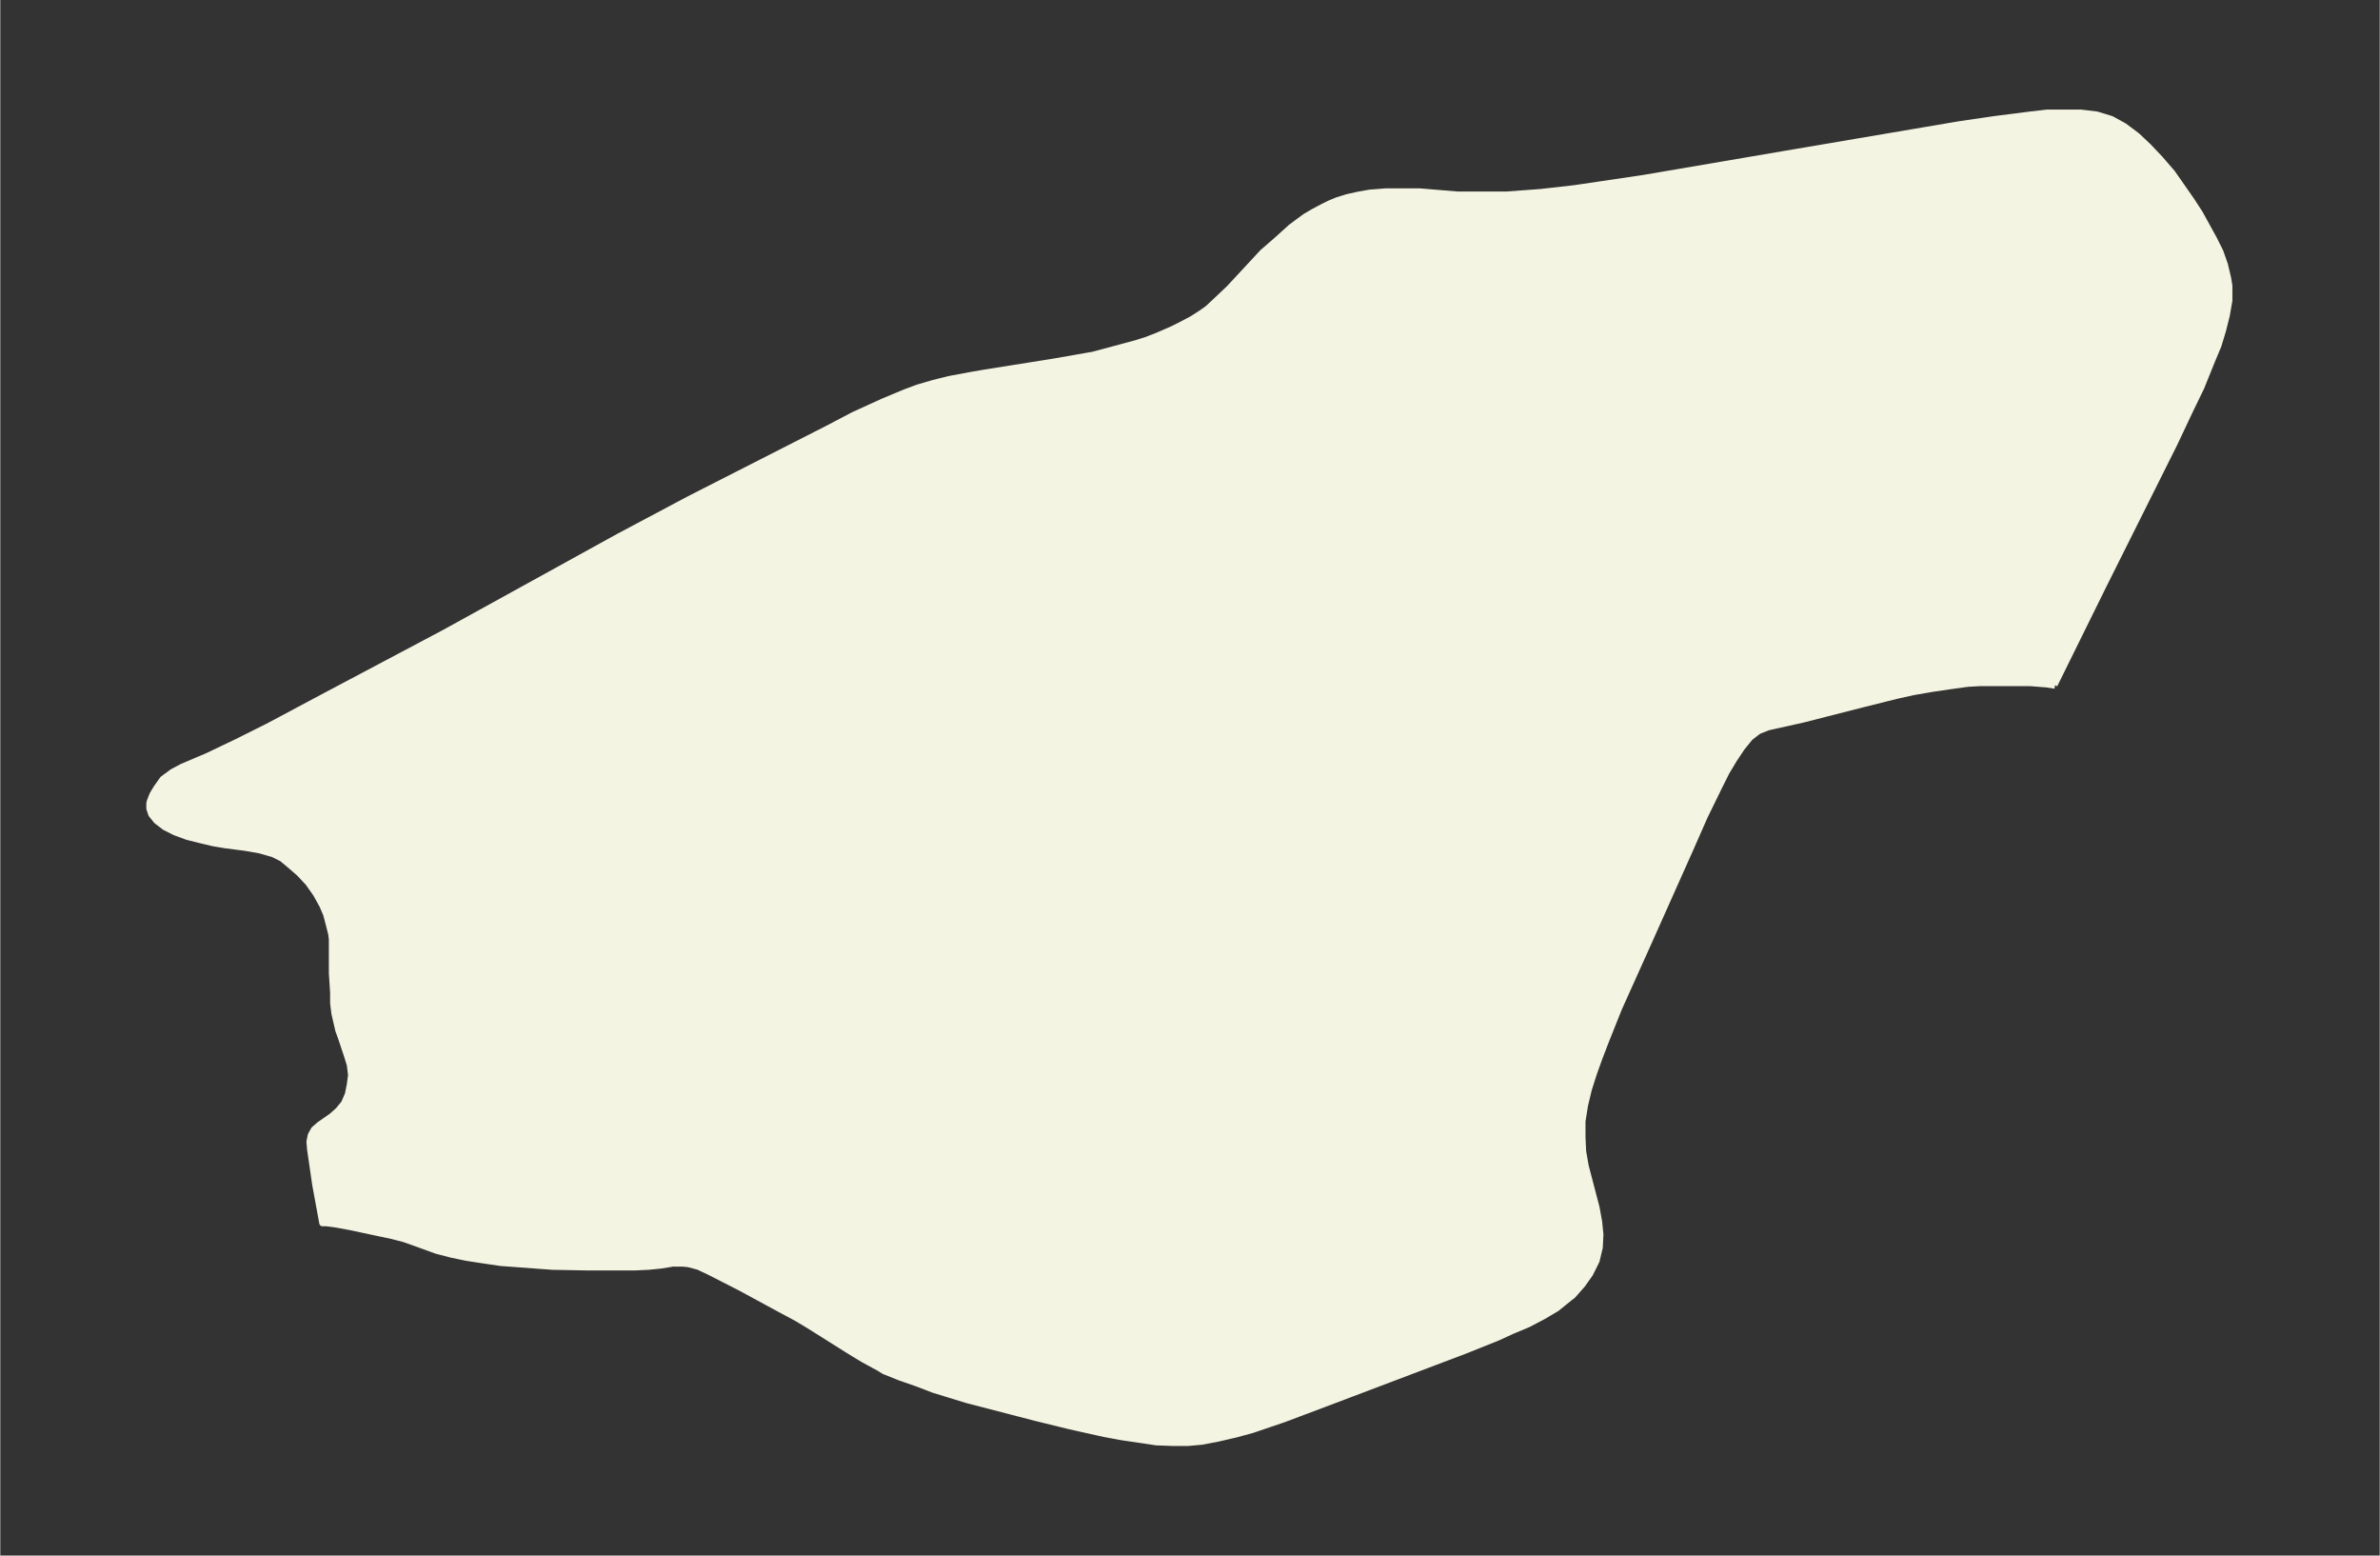 <svg xmlns="http://www.w3.org/2000/svg" xmlns:xlink="http://www.w3.org/1999/xlink" width="495.4" height="323.7" viewBox="0 0 371.5 242.8"><rect x="0" y="0" width="371.5" height="242.8" fill="#333333" stroke="none"/><defs><style>*{stroke-linejoin:round;stroke-linecap:butt}</style></defs><g id="figure_1"><path id="patch_1" fill="none" d="M0 242.8h371.5V0H0z"/><g id="axes_1"><g id="PatchCollection_1"><defs><path id="m0919face9b" stroke="#f4f4e2" d="m320.8-135.8-1.3-.2-2.5-.2h-8l-1.8.1-2.9.4-2.7.4-2.9.5-2.7.6-5.2 1.3-9.4 2.4-5.4 1.2-1.5.6-1.3 1-1.3 1.6-1.2 1.8-1.2 2-1.1 2.2-2.3 4.7-2.2 5-6.7 15-4.5 10-2 5-1 2.6-.9 2.5-.8 2.5-.6 2.5-.4 2.5v2.5l.1 2.2.4 2.3 1.7 6.5.4 2.2.2 2-.1 2-.5 2.1-1 2-1.2 1.7-1.5 1.7-.4.3-2.1 1.7-2.2 1.3-2.3 1.2-2.4 1-2.4 1.1-5 2-20.6 7.8-7.7 2.9-5 1.7-2.6.7-2.6.6-2.6.5-2.2.2h-2.2l-2.7-.1-2.7-.4-2.7-.4-2.7-.5-5.4-1.2-5.3-1.3-5.4-1.4-5.4-1.4-2.6-.8-2.6-.8-2.6-1-2.6-.9-2.5-1-.8-.5-2.4-1.3-2.3-1.4-6.2-3.9-2-1.2-2.8-1.5-5.9-3.2-4.9-2.5-1.7-.8-1.5-.4-.9-.1H105l-1.8.3-2 .2-2.1.1h-7.5l-5.4-.1-5.4-.4-2.7-.2-2.7-.4-2.6-.4-2.4-.5-2.3-.6-3.3-1.2-1.7-.6-1.9-.5-1.9-.4-4.7-1-2.2-.4-1.5-.2h-.6l-1.1-6-.8-5.5-.1-1.2.2-1 .5-.9.8-.7 2-1.4 1-.9.9-1.1.6-1.4.3-1.5.2-1.5-.2-1.6-.4-1.3-1-3-.4-1.1-.3-1.3-.3-1.3-.2-1.6v-1.6l-.2-3.1v-5.3l-.1-.8-.4-1.6-.4-1.5-.6-1.4-1-1.8-1.2-1.7-1.4-1.5-1.5-1.3-1.2-1-1.4-.7-2.1-.6-2.3-.4-3.1-.4-1.8-.3-2.1-.5-2-.5-1.9-.7-1.6-.8-1.3-1-.8-1-.3-.9v-.8l.1-.4.4-1 .3-.5.3-.5 1-1.4 1.5-1.1 1.5-.8 4-1.7L37-127l4.8-2.4 7.5-4 20-10.6 27.2-15 11.1-5.9 21.6-11 4-2.1 4.6-2.1 3.6-1.5 1.9-.7 2.4-.7 2.4-.6 3.2-.6 2.3-.4 10.7-1.7 4-.7 2.3-.4 3-.8 3.7-1 1.6-.5 1.8-.7 2.3-1 1.4-.7 1.7-.9 1.4-.9 1-.7 1.5-1.4 1.9-1.8 5.2-5.6 2.3-2 2.1-1.9 1.2-.9 1.1-.8 1.2-.7 1.3-.7 1.2-.6 1.2-.5 1.6-.5 1.8-.4 1.7-.3 2.5-.2h5.3l6 .5h7.5l2.7-.2 2.7-.2 5.3-.6 5.4-.8 5.4-.8 21.7-3.7 27.7-4.7 5.5-.8 5.5-.7 2.6-.3h5.2l2.5.3 2.3.7 2 1.1 2 1.5 1.8 1.7 1.8 1.9 1.9 2.2 1.4 2 1.6 2.3 1.3 2 1.1 2 1.1 2 1 2 .7 2 .5 2.1.2 1.2v2.3l-.4 2.3-.6 2.4-.7 2.3-1 2.4-1.7 4.2-1.7 3.5-2.5 5.3-11 22-7.7 15.6"/></defs><g clip-path="url(#p418a6af6c9)"><use xlink:href="#m0919face9b" y="242.8" fill="#f4f4e2" stroke="#f4f4e2"/></g></g></g></g><defs><clipPath id="p418a6af6c9"><path d="M7.2 7.2h357.1v228.4H7.2z"/></clipPath></defs></svg>